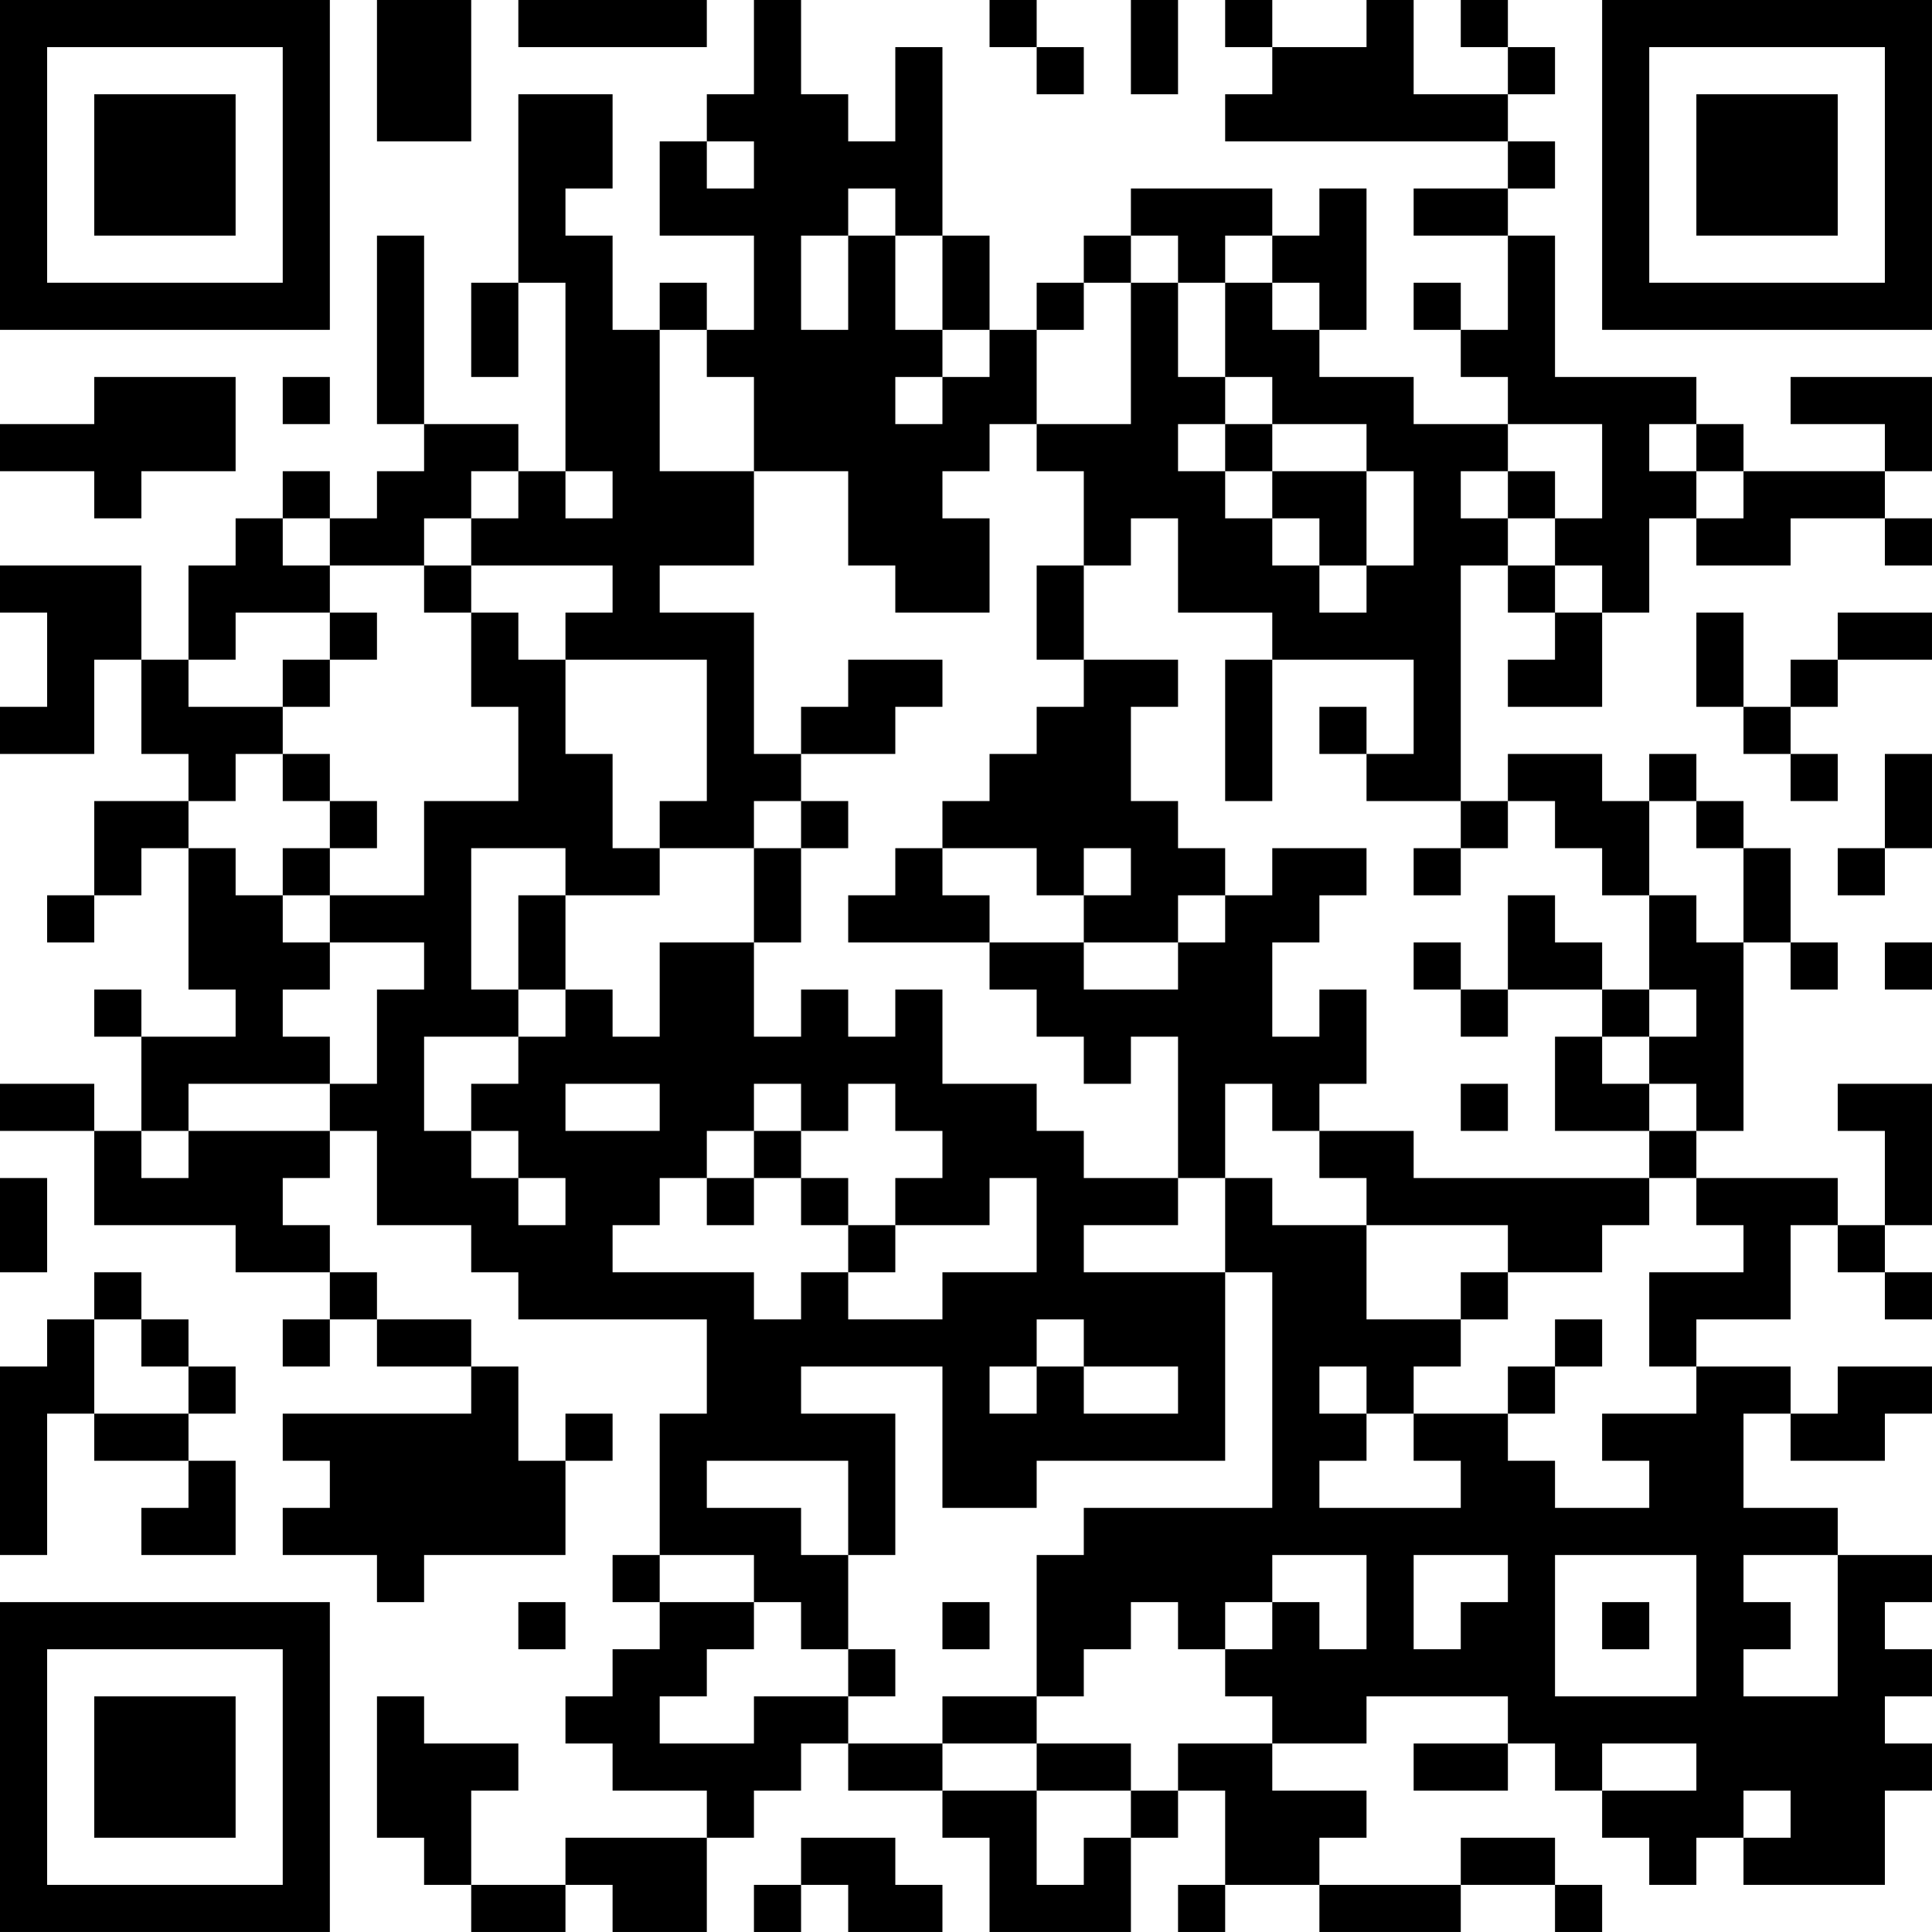 <?xml version="1.0" encoding="UTF-8"?>
<svg xmlns="http://www.w3.org/2000/svg" version="1.1" width="200" height="200" viewBox="0 0 200 200"><rect x="0" y="0" width="200" height="200" fill="#ffffff"/><g transform="scale(4.878)"><g transform="translate(0,0)"><path fill-rule="evenodd" d="M8 0L8 3L10 3L10 0ZM11 0L11 1L15 1L15 0ZM16 0L16 2L15 2L15 3L14 3L14 5L16 5L16 7L15 7L15 6L14 6L14 7L13 7L13 5L12 5L12 4L13 4L13 2L11 2L11 6L10 6L10 8L11 8L11 6L12 6L12 10L11 10L11 9L9 9L9 5L8 5L8 9L9 9L9 10L8 10L8 11L7 11L7 10L6 10L6 11L5 11L5 12L4 12L4 14L3 14L3 12L0 12L0 13L1 13L1 15L0 15L0 16L2 16L2 14L3 14L3 16L4 16L4 17L2 17L2 19L1 19L1 20L2 20L2 19L3 19L3 18L4 18L4 21L5 21L5 22L3 22L3 21L2 21L2 22L3 22L3 24L2 24L2 23L0 23L0 24L2 24L2 26L5 26L5 27L7 27L7 28L6 28L6 29L7 29L7 28L8 28L8 29L10 29L10 30L6 30L6 31L7 31L7 32L6 32L6 33L8 33L8 34L9 34L9 33L12 33L12 31L13 31L13 30L12 30L12 31L11 31L11 29L10 29L10 28L8 28L8 27L7 27L7 26L6 26L6 25L7 25L7 24L8 24L8 26L10 26L10 27L11 27L11 28L15 28L15 30L14 30L14 33L13 33L13 34L14 34L14 35L13 35L13 36L12 36L12 37L13 37L13 38L15 38L15 39L12 39L12 40L10 40L10 38L11 38L11 37L9 37L9 36L8 36L8 39L9 39L9 40L10 40L10 41L12 41L12 40L13 40L13 41L15 41L15 39L16 39L16 38L17 38L17 37L18 37L18 38L20 38L20 39L21 39L21 41L24 41L24 39L25 39L25 38L26 38L26 40L25 40L25 41L26 41L26 40L28 40L28 41L31 41L31 40L33 40L33 41L34 41L34 40L33 40L33 39L31 39L31 40L28 40L28 39L29 39L29 38L27 38L27 37L29 37L29 36L32 36L32 37L30 37L30 38L32 38L32 37L33 37L33 38L34 38L34 39L35 39L35 40L36 40L36 39L37 39L37 40L40 40L40 38L41 38L41 37L40 37L40 36L41 36L41 35L40 35L40 34L41 34L41 33L39 33L39 32L37 32L37 30L38 30L38 31L40 31L40 30L41 30L41 29L39 29L39 30L38 30L38 29L36 29L36 28L38 28L38 26L39 26L39 27L40 27L40 28L41 28L41 27L40 27L40 26L41 26L41 23L39 23L39 24L40 24L40 26L39 26L39 25L36 25L36 24L37 24L37 20L38 20L38 21L39 21L39 20L38 20L38 18L37 18L37 17L36 17L36 16L35 16L35 17L34 17L34 16L32 16L32 17L31 17L31 12L32 12L32 13L33 13L33 14L32 14L32 15L34 15L34 13L35 13L35 11L36 11L36 12L38 12L38 11L40 11L40 12L41 12L41 11L40 11L40 10L41 10L41 8L38 8L38 9L40 9L40 10L37 10L37 9L36 9L36 8L33 8L33 5L32 5L32 4L33 4L33 3L32 3L32 2L33 2L33 1L32 1L32 0L31 0L31 1L32 1L32 2L30 2L30 0L29 0L29 1L27 1L27 0L26 0L26 1L27 1L27 2L26 2L26 3L32 3L32 4L30 4L30 5L32 5L32 7L31 7L31 6L30 6L30 7L31 7L31 8L32 8L32 9L30 9L30 8L28 8L28 7L29 7L29 4L28 4L28 5L27 5L27 4L24 4L24 5L23 5L23 6L22 6L22 7L21 7L21 5L20 5L20 1L19 1L19 3L18 3L18 2L17 2L17 0ZM21 0L21 1L22 1L22 2L23 2L23 1L22 1L22 0ZM24 0L24 2L25 2L25 0ZM15 3L15 4L16 4L16 3ZM18 4L18 5L17 5L17 7L18 7L18 5L19 5L19 7L20 7L20 8L19 8L19 9L20 9L20 8L21 8L21 7L20 7L20 5L19 5L19 4ZM24 5L24 6L23 6L23 7L22 7L22 9L21 9L21 10L20 10L20 11L21 11L21 13L19 13L19 12L18 12L18 10L16 10L16 8L15 8L15 7L14 7L14 10L16 10L16 12L14 12L14 13L16 13L16 16L17 16L17 17L16 17L16 18L14 18L14 17L15 17L15 14L12 14L12 13L13 13L13 12L10 12L10 11L11 11L11 10L10 10L10 11L9 11L9 12L7 12L7 11L6 11L6 12L7 12L7 13L5 13L5 14L4 14L4 15L6 15L6 16L5 16L5 17L4 17L4 18L5 18L5 19L6 19L6 20L7 20L7 21L6 21L6 22L7 22L7 23L4 23L4 24L3 24L3 25L4 25L4 24L7 24L7 23L8 23L8 21L9 21L9 20L7 20L7 19L9 19L9 17L11 17L11 15L10 15L10 13L11 13L11 14L12 14L12 16L13 16L13 18L14 18L14 19L12 19L12 18L10 18L10 21L11 21L11 22L9 22L9 24L10 24L10 25L11 25L11 26L12 26L12 25L11 25L11 24L10 24L10 23L11 23L11 22L12 22L12 21L13 21L13 22L14 22L14 20L16 20L16 22L17 22L17 21L18 21L18 22L19 22L19 21L20 21L20 23L22 23L22 24L23 24L23 25L25 25L25 26L23 26L23 27L26 27L26 31L22 31L22 32L20 32L20 29L17 29L17 30L19 30L19 33L18 33L18 31L15 31L15 32L17 32L17 33L18 33L18 35L17 35L17 34L16 34L16 33L14 33L14 34L16 34L16 35L15 35L15 36L14 36L14 37L16 37L16 36L18 36L18 37L20 37L20 38L22 38L22 40L23 40L23 39L24 39L24 38L25 38L25 37L27 37L27 36L26 36L26 35L27 35L27 34L28 34L28 35L29 35L29 33L27 33L27 34L26 34L26 35L25 35L25 34L24 34L24 35L23 35L23 36L22 36L22 33L23 33L23 32L27 32L27 27L26 27L26 25L27 25L27 26L29 26L29 28L31 28L31 29L30 29L30 30L29 30L29 29L28 29L28 30L29 30L29 31L28 31L28 32L31 32L31 31L30 31L30 30L32 30L32 31L33 31L33 32L35 32L35 31L34 31L34 30L36 30L36 29L35 29L35 27L37 27L37 26L36 26L36 25L35 25L35 24L36 24L36 23L35 23L35 22L36 22L36 21L35 21L35 19L36 19L36 20L37 20L37 18L36 18L36 17L35 17L35 19L34 19L34 18L33 18L33 17L32 17L32 18L31 18L31 17L29 17L29 16L30 16L30 14L27 14L27 13L25 13L25 11L24 11L24 12L23 12L23 10L22 10L22 9L24 9L24 6L25 6L25 8L26 8L26 9L25 9L25 10L26 10L26 11L27 11L27 12L28 12L28 13L29 13L29 12L30 12L30 10L29 10L29 9L27 9L27 8L26 8L26 6L27 6L27 7L28 7L28 6L27 6L27 5L26 5L26 6L25 6L25 5ZM2 8L2 9L0 9L0 10L2 10L2 11L3 11L3 10L5 10L5 8ZM6 8L6 9L7 9L7 8ZM26 9L26 10L27 10L27 11L28 11L28 12L29 12L29 10L27 10L27 9ZM32 9L32 10L31 10L31 11L32 11L32 12L33 12L33 13L34 13L34 12L33 12L33 11L34 11L34 9ZM35 9L35 10L36 10L36 11L37 11L37 10L36 10L36 9ZM12 10L12 11L13 11L13 10ZM32 10L32 11L33 11L33 10ZM9 12L9 13L10 13L10 12ZM22 12L22 14L23 14L23 15L22 15L22 16L21 16L21 17L20 17L20 18L19 18L19 19L18 19L18 20L21 20L21 21L22 21L22 22L23 22L23 23L24 23L24 22L25 22L25 25L26 25L26 23L27 23L27 24L28 24L28 25L29 25L29 26L32 26L32 27L31 27L31 28L32 28L32 27L34 27L34 26L35 26L35 25L30 25L30 24L28 24L28 23L29 23L29 21L28 21L28 22L27 22L27 20L28 20L28 19L29 19L29 18L27 18L27 19L26 19L26 18L25 18L25 17L24 17L24 15L25 15L25 14L23 14L23 12ZM7 13L7 14L6 14L6 15L7 15L7 14L8 14L8 13ZM36 13L36 15L37 15L37 16L38 16L38 17L39 17L39 16L38 16L38 15L39 15L39 14L41 14L41 13L39 13L39 14L38 14L38 15L37 15L37 13ZM18 14L18 15L17 15L17 16L19 16L19 15L20 15L20 14ZM26 14L26 17L27 17L27 14ZM28 15L28 16L29 16L29 15ZM6 16L6 17L7 17L7 18L6 18L6 19L7 19L7 18L8 18L8 17L7 17L7 16ZM40 16L40 18L39 18L39 19L40 19L40 18L41 18L41 16ZM17 17L17 18L16 18L16 20L17 20L17 18L18 18L18 17ZM20 18L20 19L21 19L21 20L23 20L23 21L25 21L25 20L26 20L26 19L25 19L25 20L23 20L23 19L24 19L24 18L23 18L23 19L22 19L22 18ZM30 18L30 19L31 19L31 18ZM11 19L11 21L12 21L12 19ZM32 19L32 21L31 21L31 20L30 20L30 21L31 21L31 22L32 22L32 21L34 21L34 22L33 22L33 24L35 24L35 23L34 23L34 22L35 22L35 21L34 21L34 20L33 20L33 19ZM40 20L40 21L41 21L41 20ZM12 23L12 24L14 24L14 23ZM16 23L16 24L15 24L15 25L14 25L14 26L13 26L13 27L16 27L16 28L17 28L17 27L18 27L18 28L20 28L20 27L22 27L22 25L21 25L21 26L19 26L19 25L20 25L20 24L19 24L19 23L18 23L18 24L17 24L17 23ZM31 23L31 24L32 24L32 23ZM16 24L16 25L15 25L15 26L16 26L16 25L17 25L17 26L18 26L18 27L19 27L19 26L18 26L18 25L17 25L17 24ZM0 25L0 27L1 27L1 25ZM2 27L2 28L1 28L1 29L0 29L0 33L1 33L1 30L2 30L2 31L4 31L4 32L3 32L3 33L5 33L5 31L4 31L4 30L5 30L5 29L4 29L4 28L3 28L3 27ZM2 28L2 30L4 30L4 29L3 29L3 28ZM22 28L22 29L21 29L21 30L22 30L22 29L23 29L23 30L25 30L25 29L23 29L23 28ZM33 28L33 29L32 29L32 30L33 30L33 29L34 29L34 28ZM30 33L30 35L31 35L31 34L32 34L32 33ZM33 33L33 36L36 36L36 33ZM37 33L37 34L38 34L38 35L37 35L37 36L39 36L39 33ZM11 34L11 35L12 35L12 34ZM20 34L20 35L21 35L21 34ZM34 34L34 35L35 35L35 34ZM18 35L18 36L19 36L19 35ZM20 36L20 37L22 37L22 38L24 38L24 37L22 37L22 36ZM34 37L34 38L36 38L36 37ZM37 38L37 39L38 39L38 38ZM17 39L17 40L16 40L16 41L17 41L17 40L18 40L18 41L20 41L20 40L19 40L19 39ZM0 0L0 7L7 7L7 0ZM1 1L1 6L6 6L6 1ZM2 2L2 5L5 5L5 2ZM34 0L34 7L41 7L41 0ZM35 1L35 6L40 6L40 1ZM36 2L36 5L39 5L39 2ZM0 34L0 41L7 41L7 34ZM1 35L1 40L6 40L6 35ZM2 36L2 39L5 39L5 36Z" fill="#000000"/></g></g></svg>
